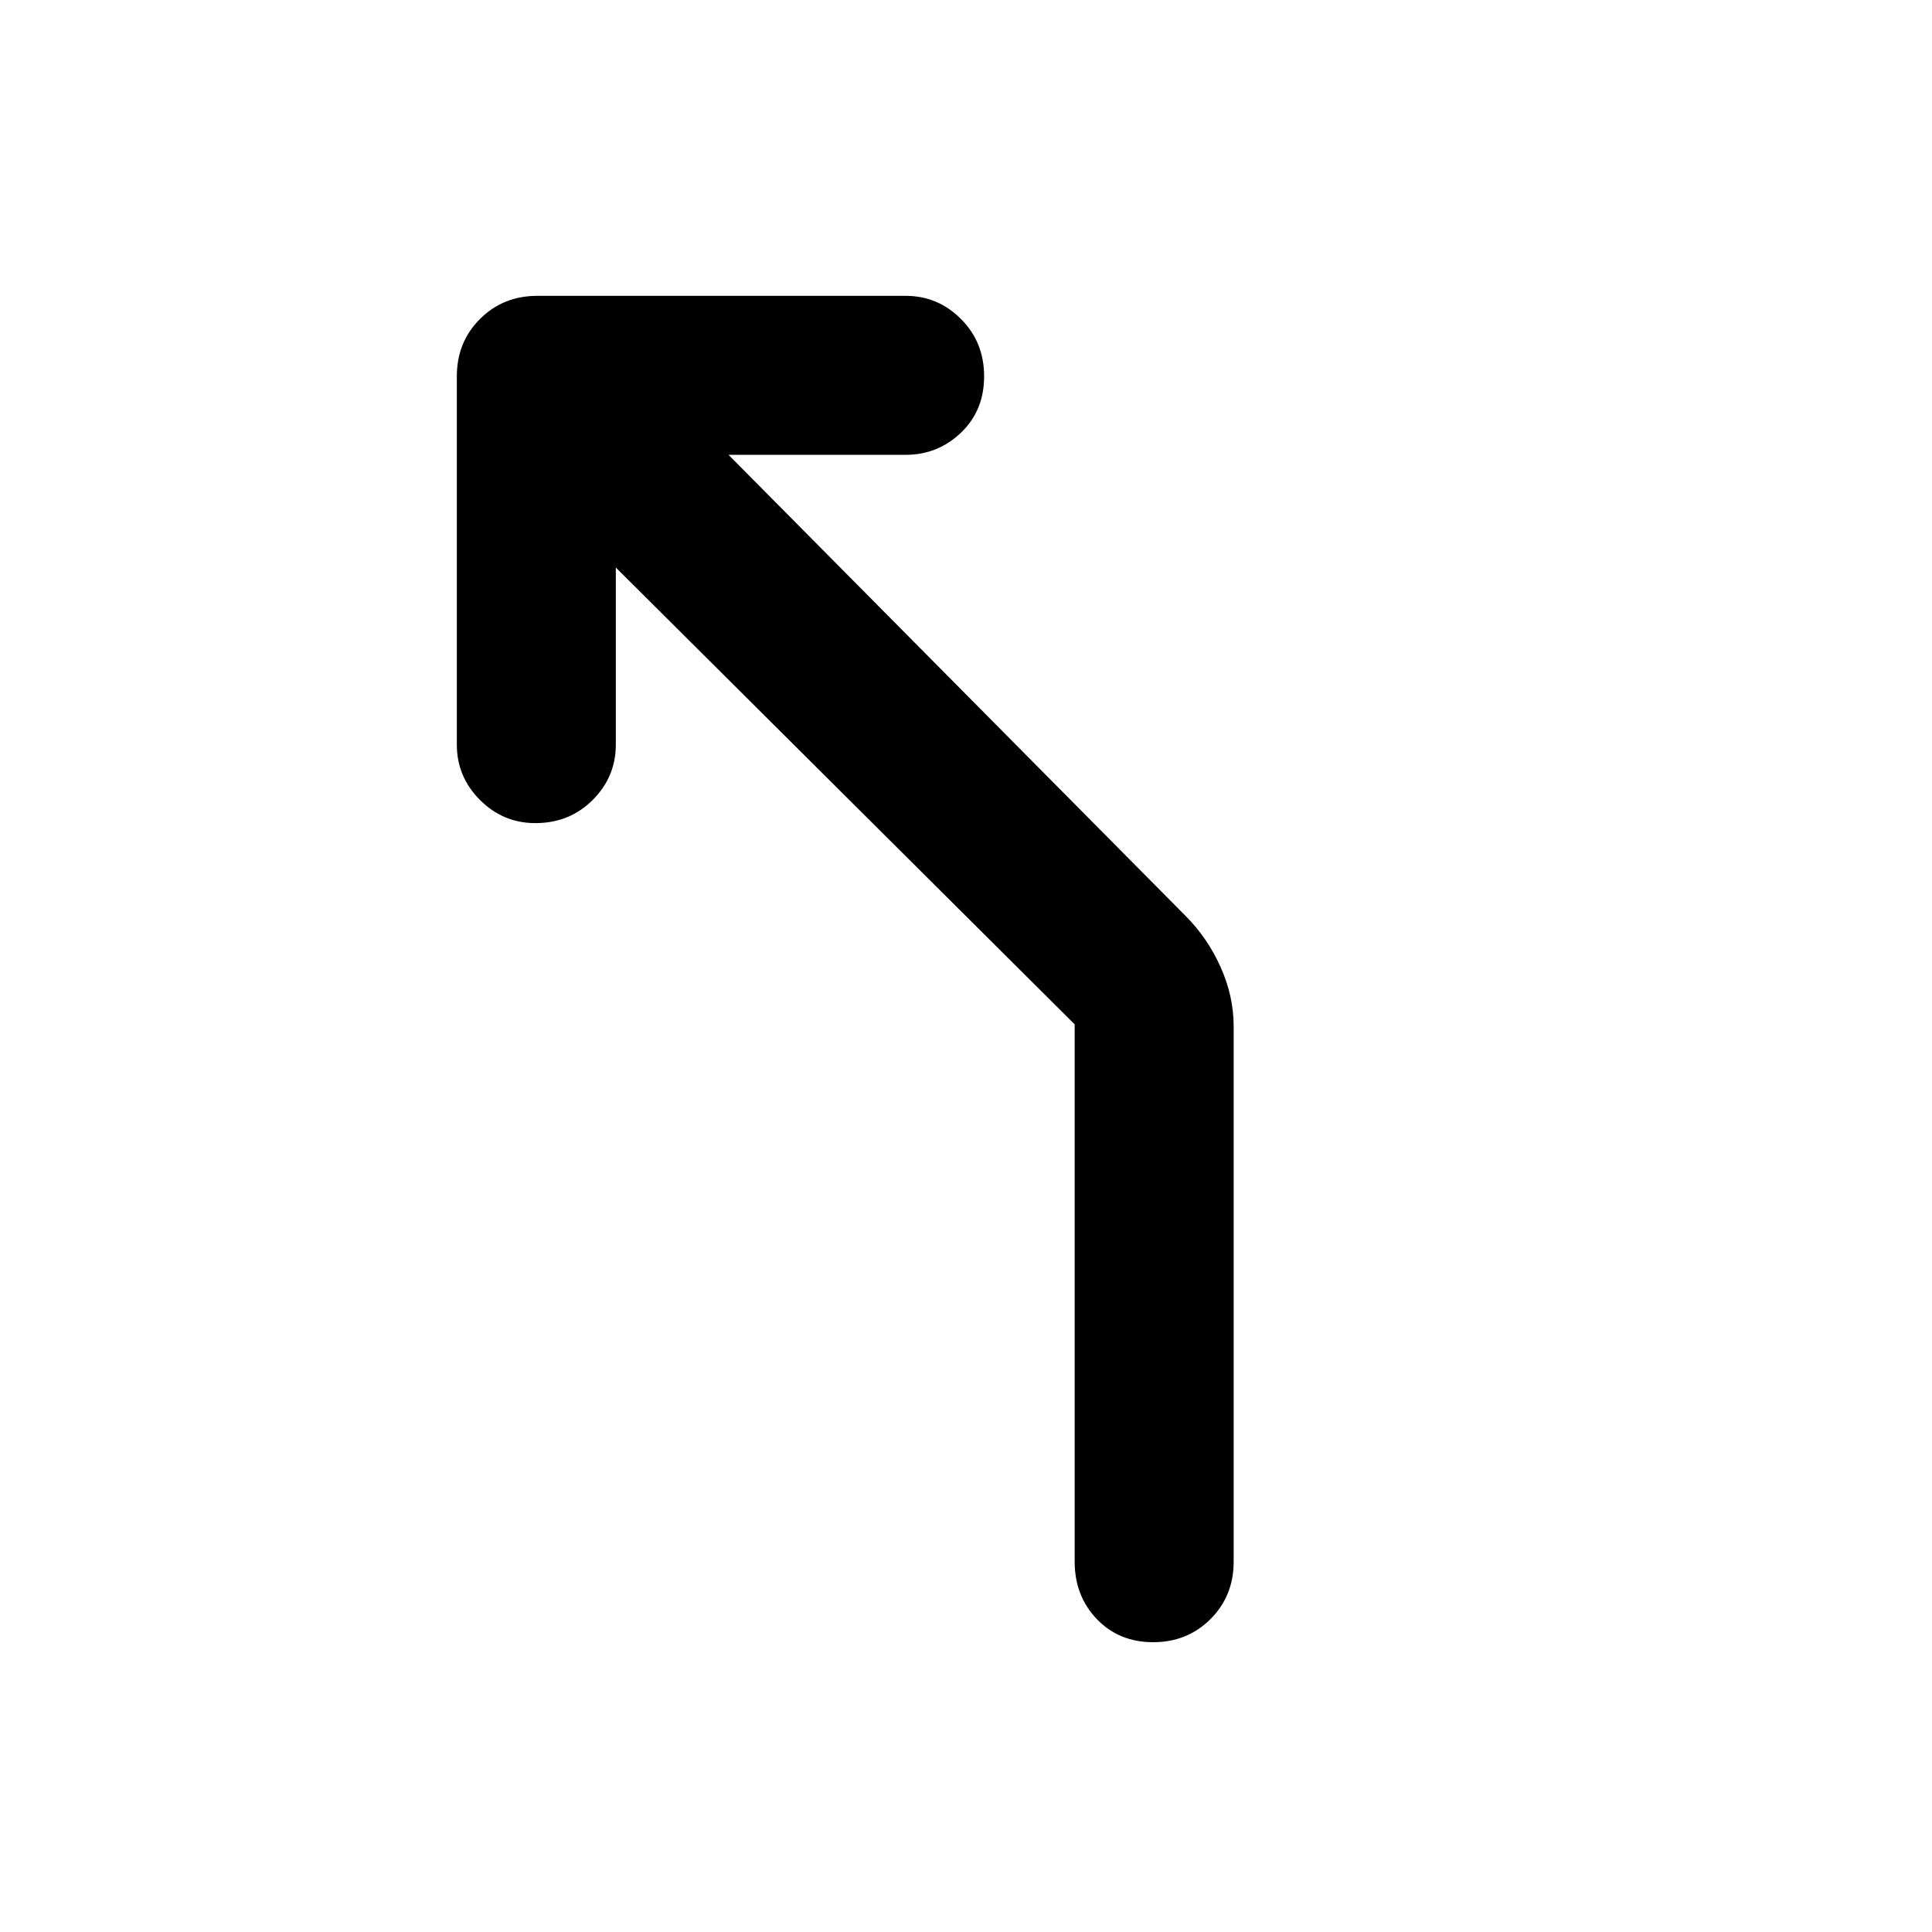 <svg xmlns="http://www.w3.org/2000/svg" height="48" width="48"><path d="M28.65 40.8q-.85 0-1.4-.575-.55-.575-.55-1.425V25.45L15.3 14.1v4.4q0 .8-.575 1.375t-1.425.575q-.8 0-1.375-.575T11.35 18.5V9.35q0-.85.575-1.425.575-.575 1.425-.575h9.15q.8 0 1.375.575t.575 1.425q0 .85-.575 1.4-.575.55-1.375.55h-4.4l11.35 11.45q.55.55.875 1.275.325.725.325 1.475v13.3q0 .85-.575 1.425-.575.575-1.425.575Z"/></svg>